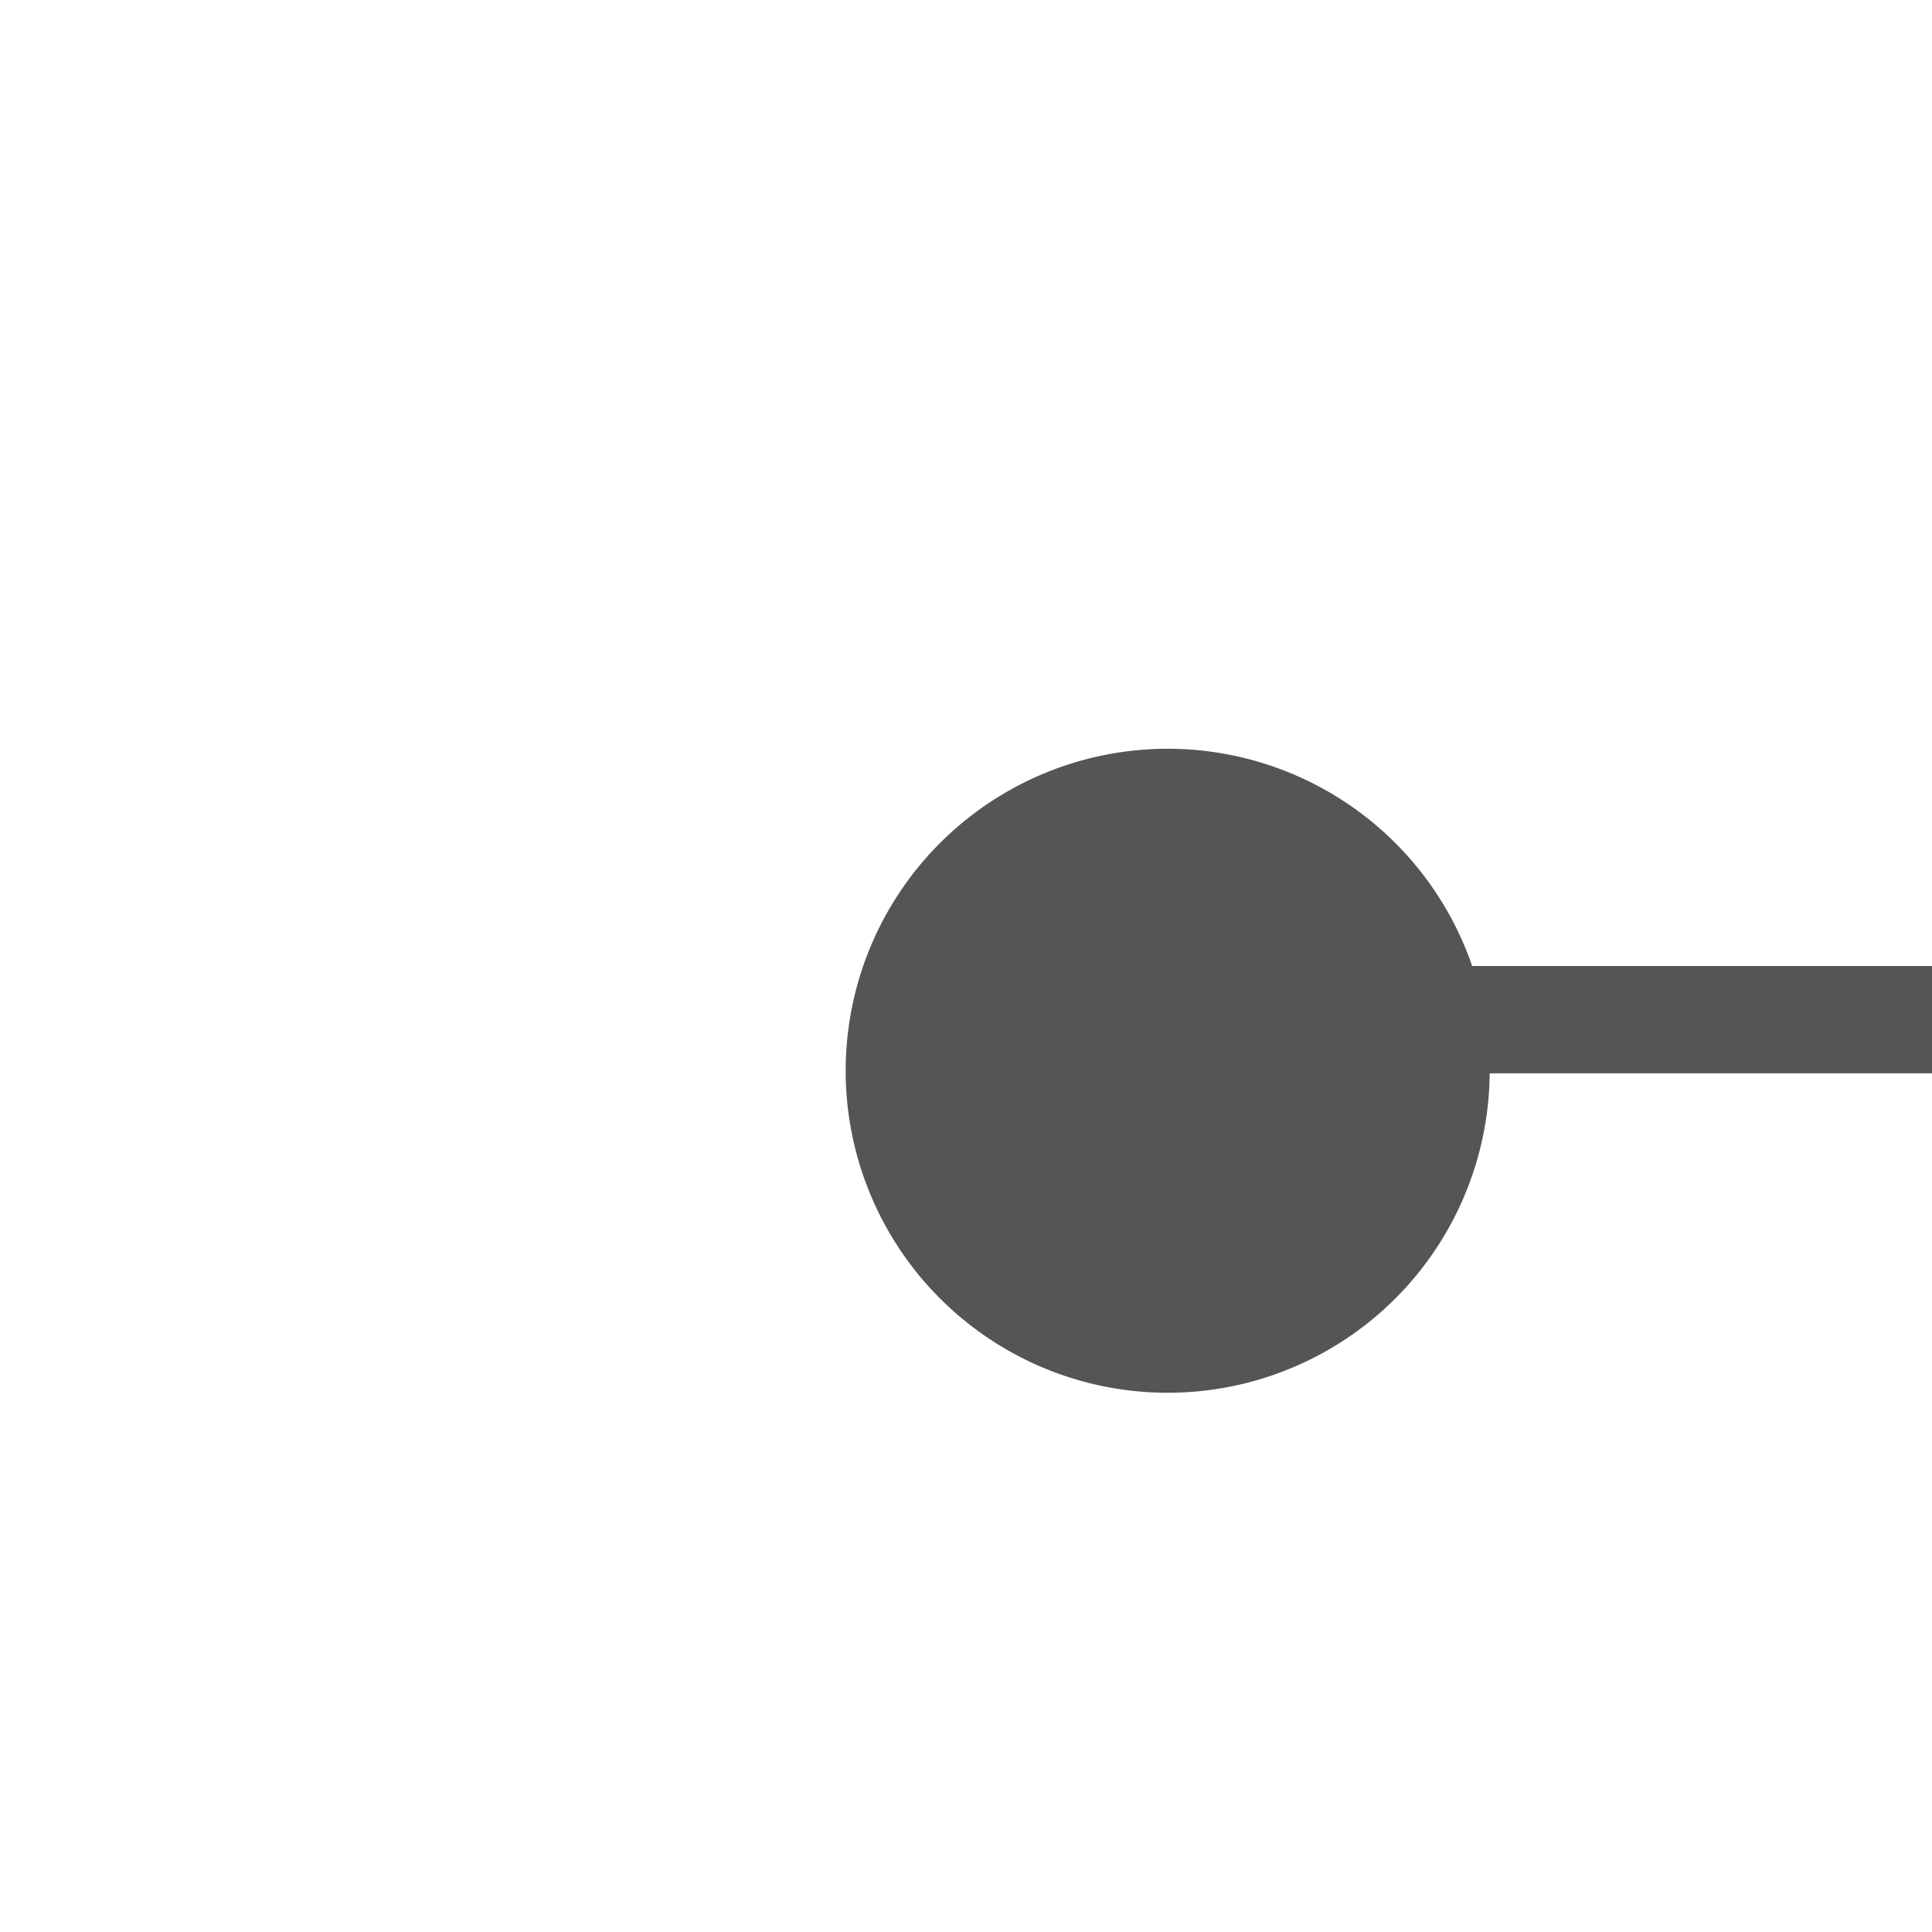 ﻿<?xml version="1.0" encoding="utf-8"?>
<svg version="1.1" xmlns:xlink="http://www.w3.org/1999/xlink" width="18px" height="18px" preserveAspectRatio="xMinYMid meet" viewBox="1910 108  18 16" xmlns="http://www.w3.org/2000/svg">
  <path d="M 1919.665 118.518  A 3 3 0 0 1 1922.5 116.5 L 1943 116.5  A 5 5 0 0 1 1948.5 121.5 L 1948.5 177.5  A 4.5 4.5 0 0 0 1953 182.5 L 1957 182.5  " stroke-width="1" stroke="#555555" fill="none" />
  <path d="M 1920.879 113.976  A 3 3 0 0 0 1917.879 116.976 A 3 3 0 0 0 1920.879 119.976 A 3 3 0 0 0 1923.879 116.976 A 3 3 0 0 0 1920.879 113.976 Z " fill-rule="nonzero" fill="#555555" stroke="none" />
</svg>